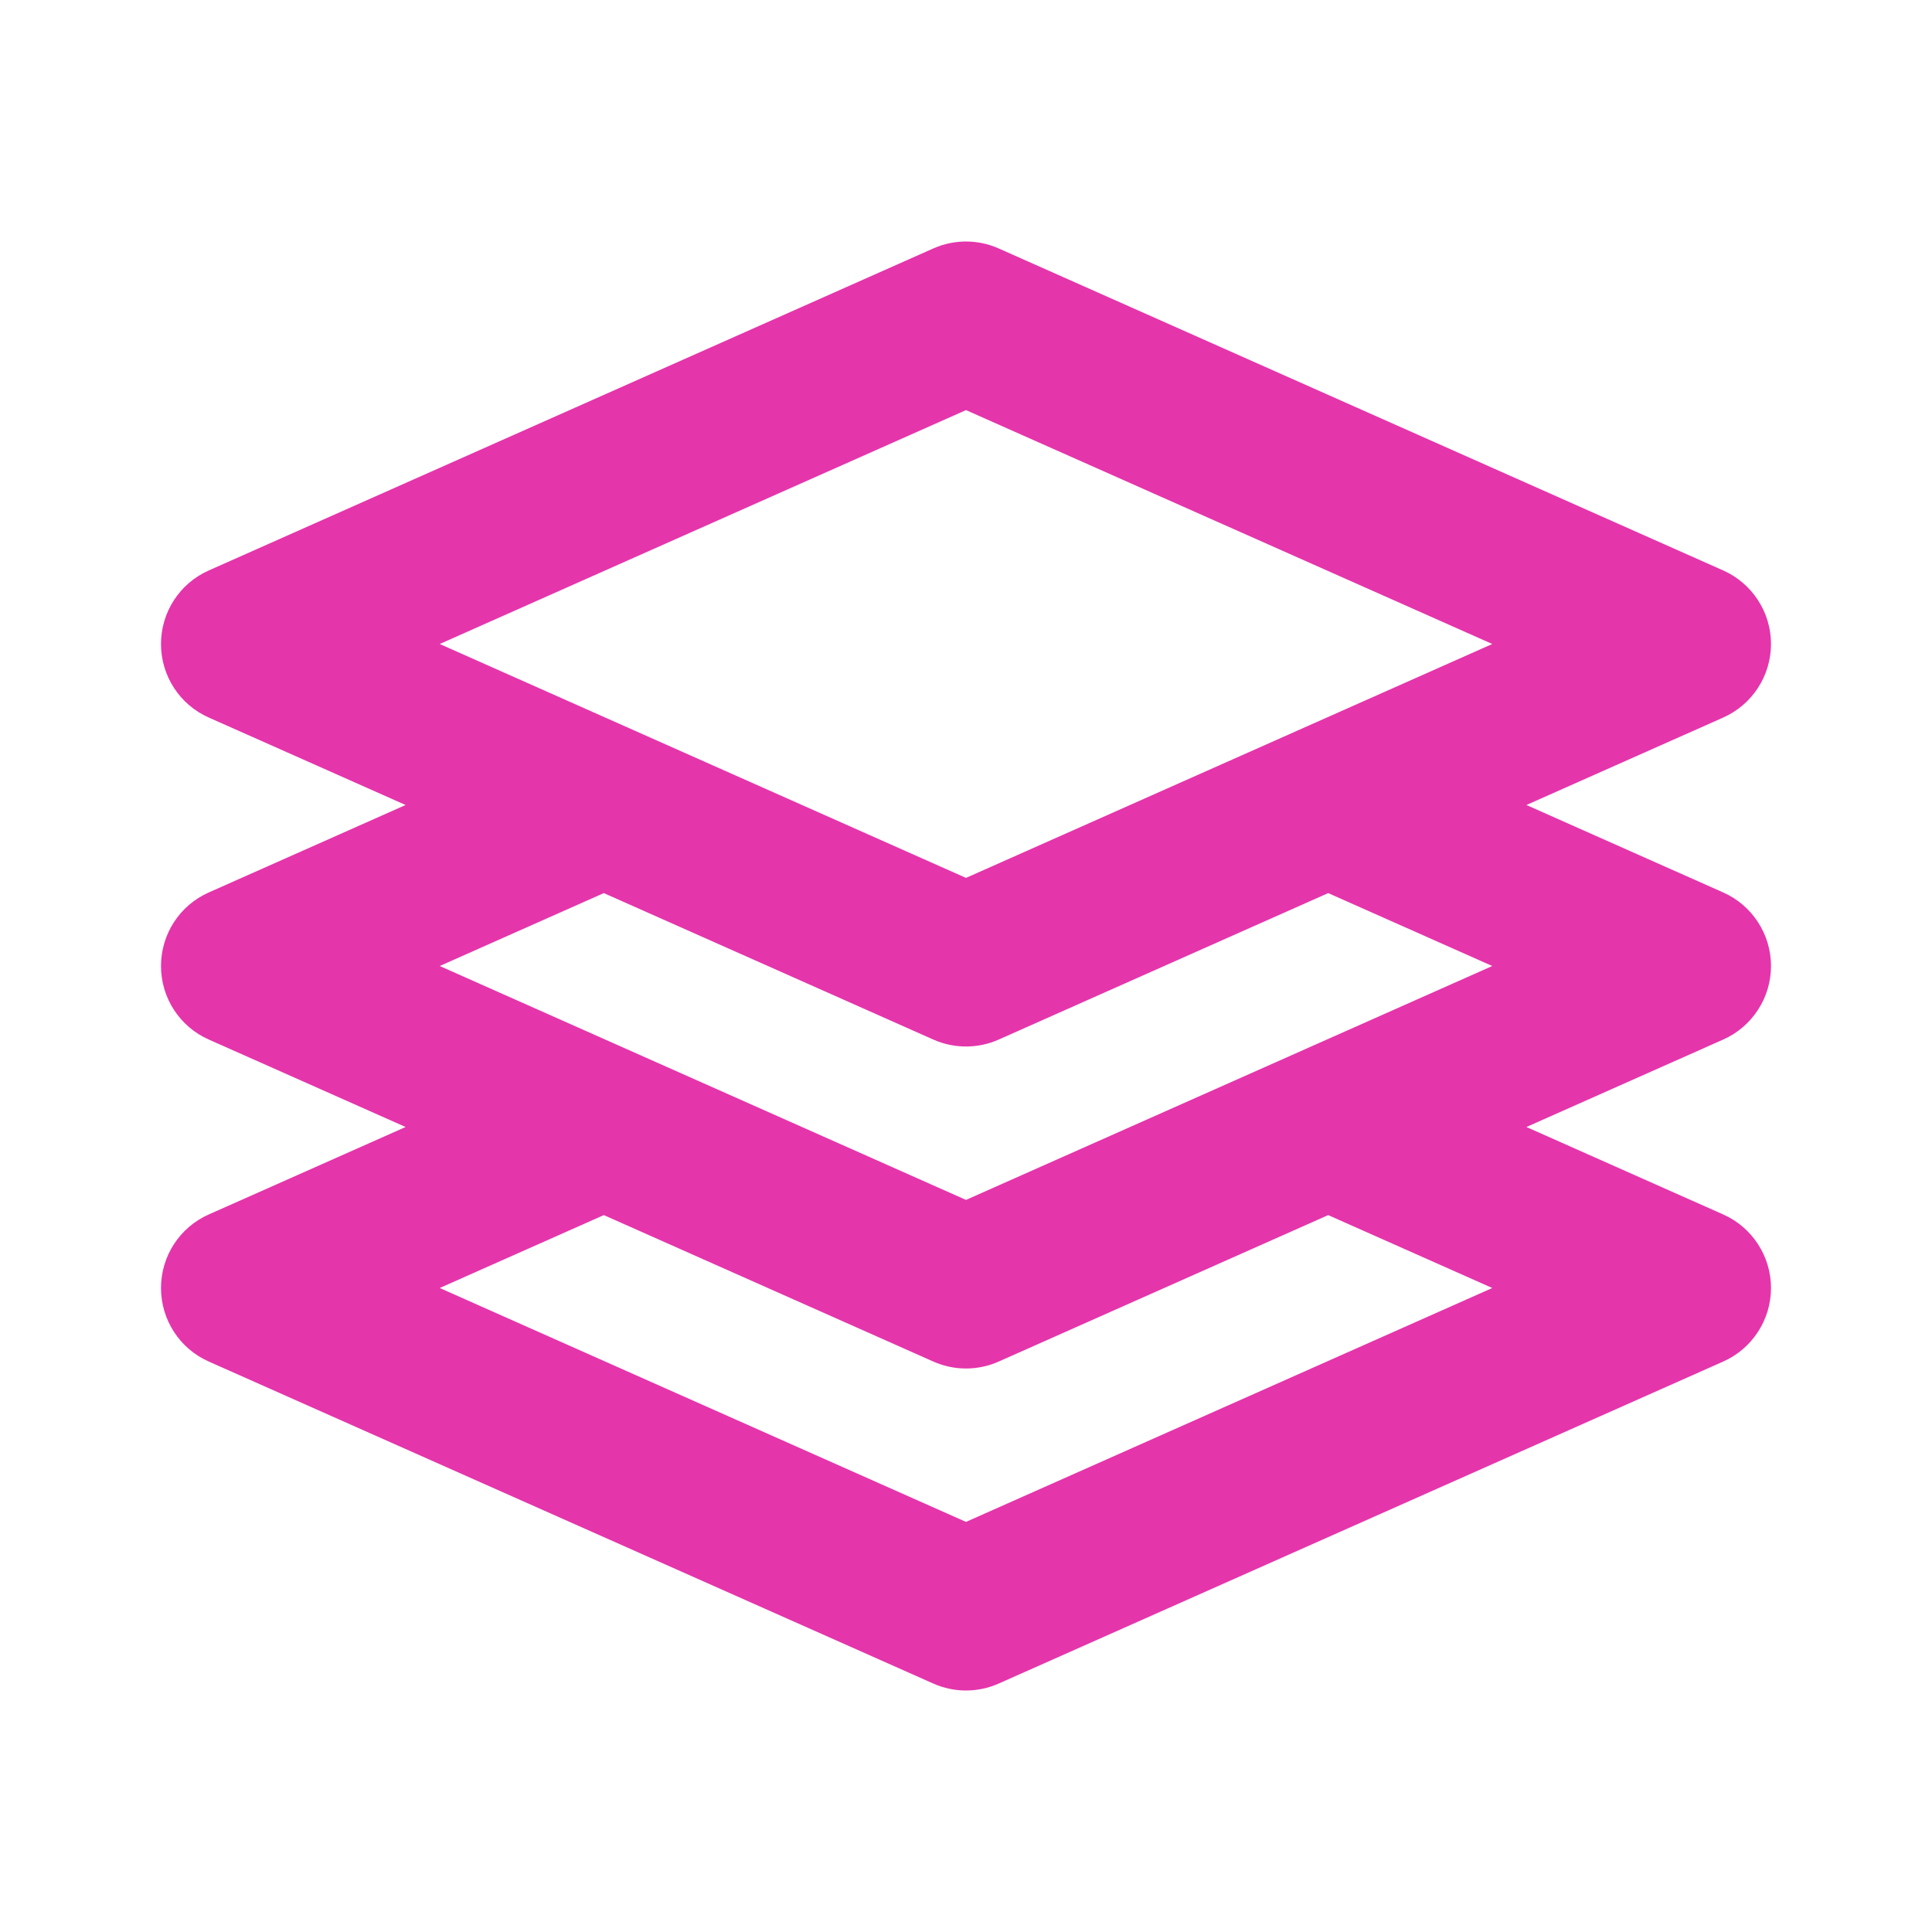 <svg width="15" height="15" viewBox="0 0 15 15" fill="none" xmlns="http://www.w3.org/2000/svg">
<path fill-rule="evenodd" clip-rule="evenodd" d="M7.754 1.929C7.592 1.857 7.408 1.857 7.246 1.929L1.621 4.429C1.395 4.529 1.25 4.753 1.25 5C1.25 5.247 1.395 5.471 1.621 5.571L3.149 6.25L1.621 6.929C1.395 7.029 1.25 7.253 1.25 7.5C1.25 7.747 1.395 7.971 1.621 8.071L3.149 8.75L1.621 9.429C1.395 9.529 1.25 9.753 1.25 10C1.25 10.247 1.395 10.471 1.621 10.571L7.246 13.071C7.408 13.143 7.592 13.143 7.754 13.071L13.379 10.571C13.604 10.471 13.75 10.247 13.75 10C13.75 9.753 13.604 9.529 13.379 9.429L11.851 8.75L13.379 8.071C13.604 7.971 13.75 7.747 13.75 7.5C13.75 7.253 13.604 7.029 13.379 6.929L11.851 6.25L13.379 5.571C13.604 5.471 13.75 5.247 13.75 5C13.75 4.753 13.604 4.529 13.379 4.429L7.754 1.929ZM10.312 6.934L7.754 8.071C7.592 8.143 7.408 8.143 7.246 8.071L4.688 6.934L3.414 7.5L7.5 9.316L11.586 7.5L10.312 6.934ZM7.5 6.816L3.414 5L7.5 3.184L11.586 5L7.5 6.816ZM7.754 10.571L10.312 9.434L11.586 10L7.5 11.816L3.414 10L4.688 9.434L7.246 10.571C7.408 10.643 7.592 10.643 7.754 10.571Z" fill="#E535AB"/>
</svg>
